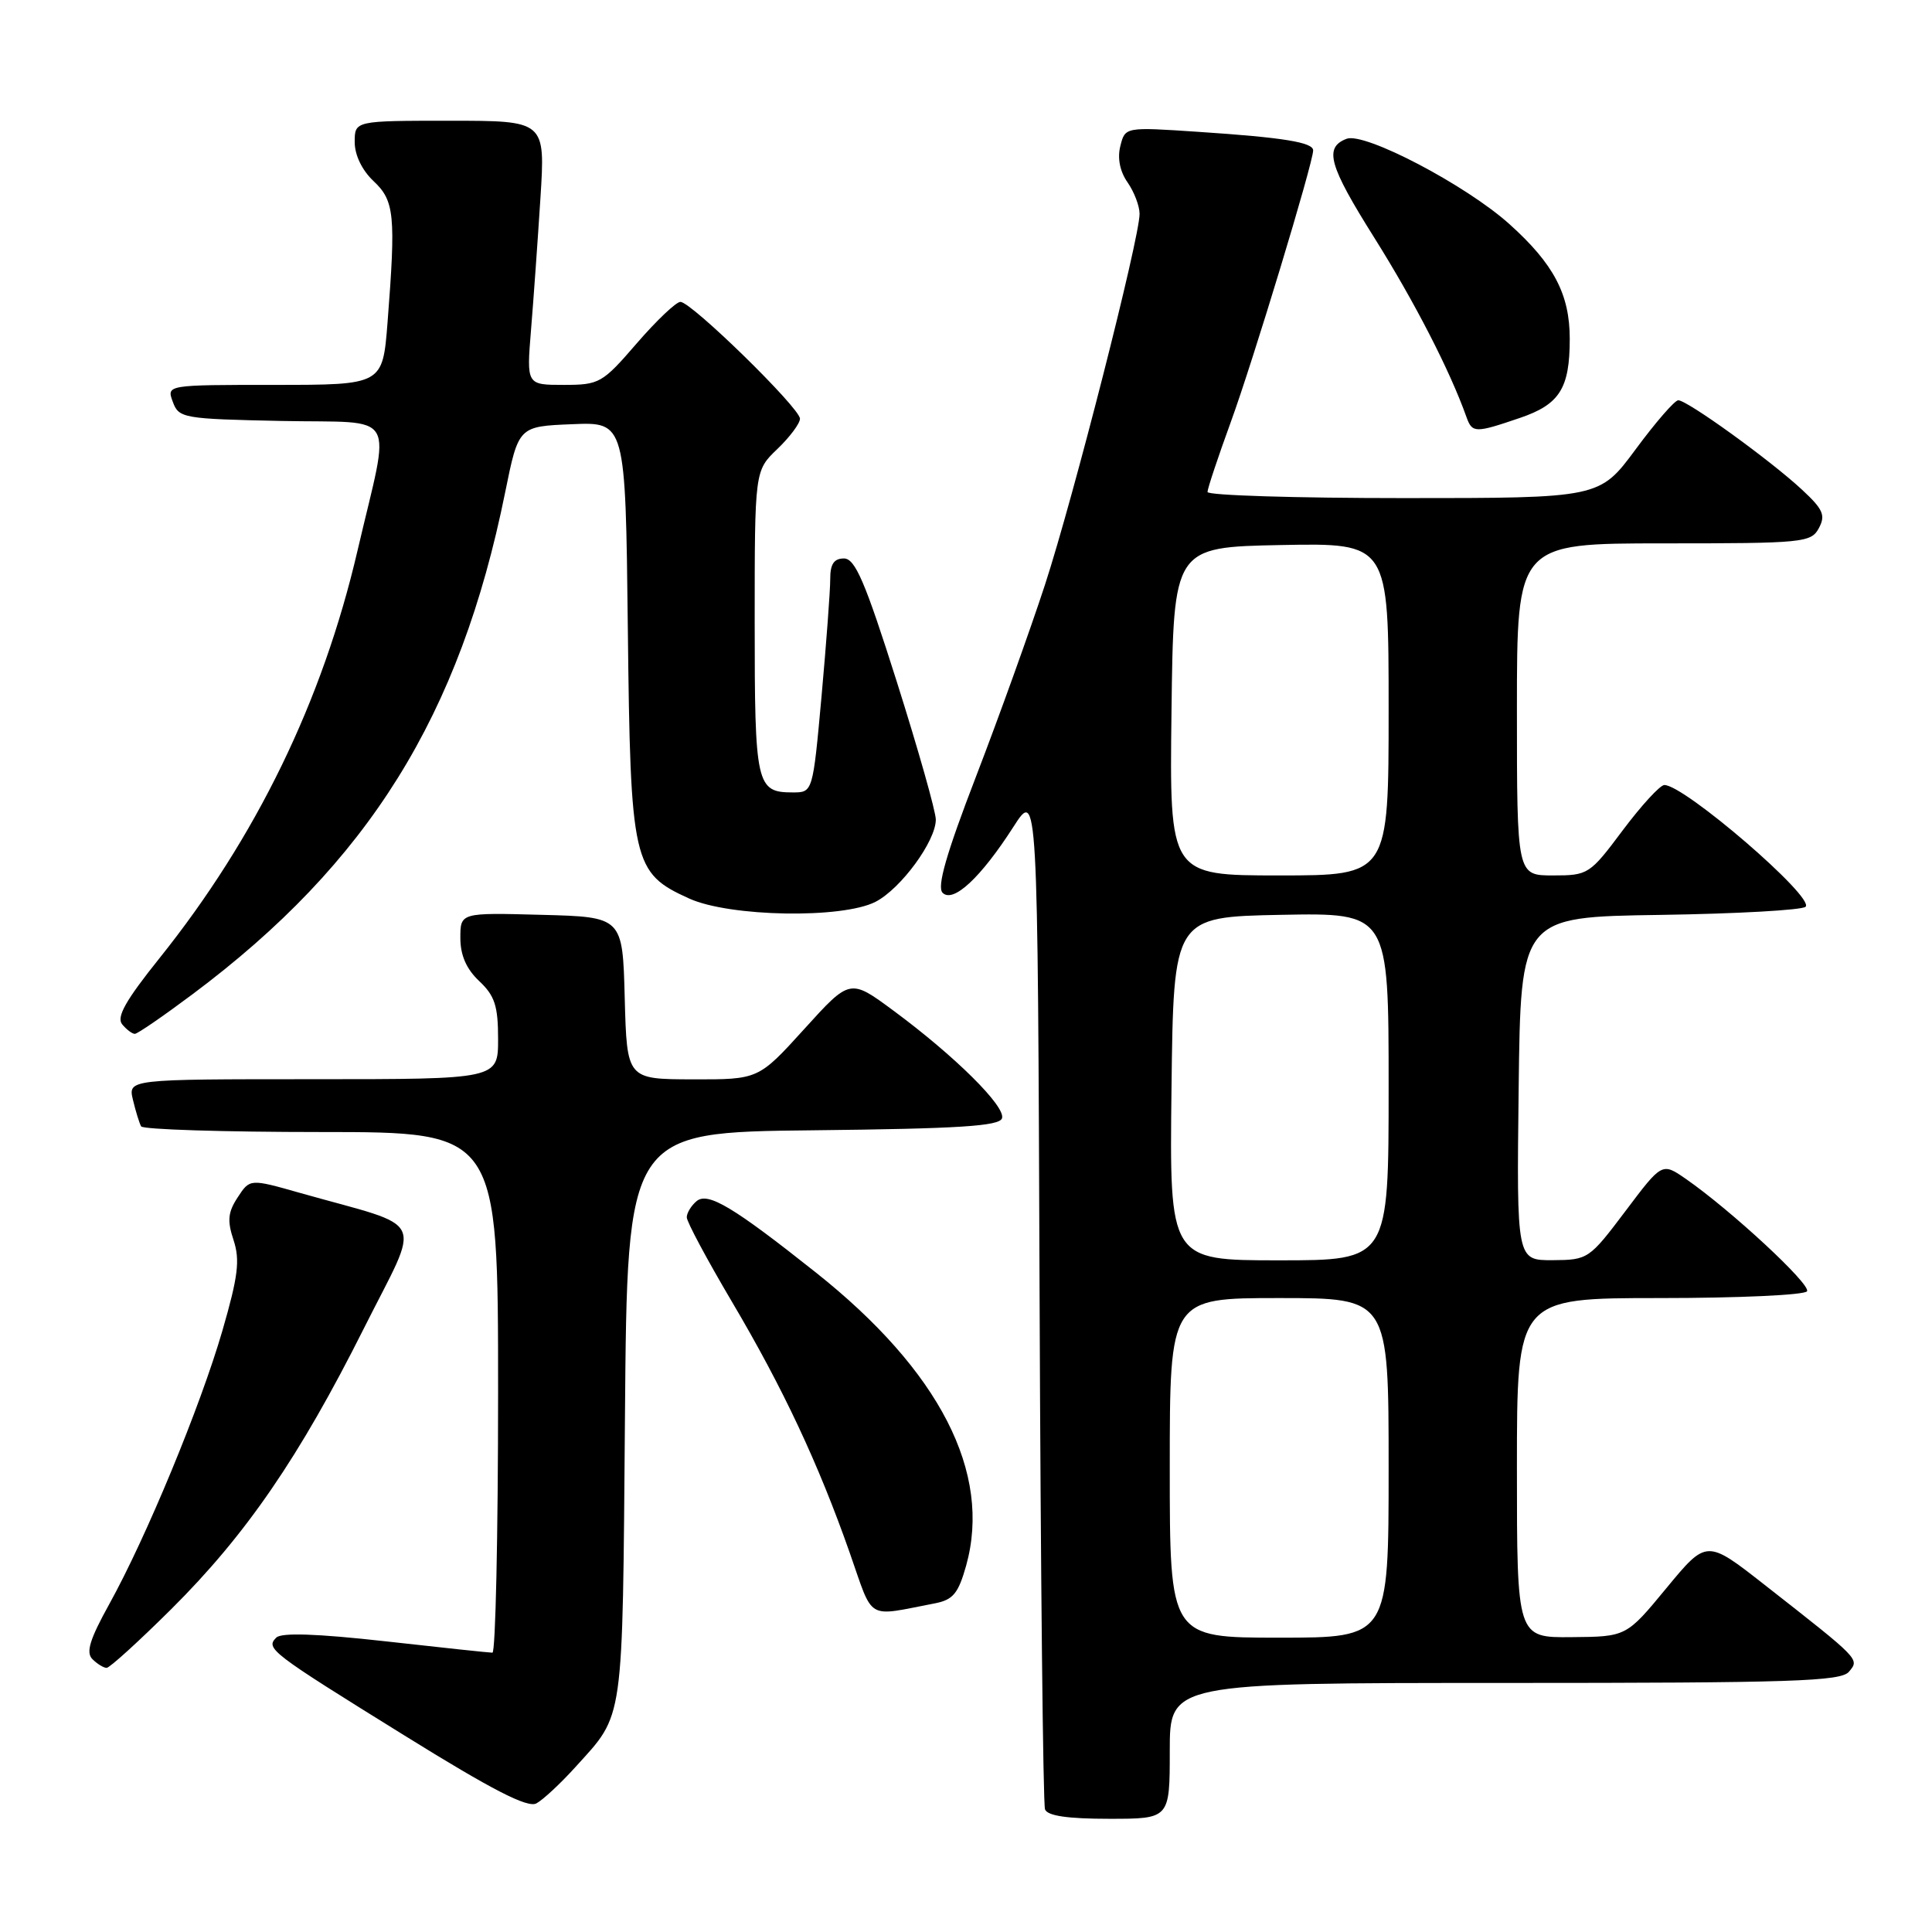 <?xml version="1.0" encoding="UTF-8" standalone="no"?>
<!DOCTYPE svg PUBLIC "-//W3C//DTD SVG 1.1//EN" "http://www.w3.org/Graphics/SVG/1.1/DTD/svg11.dtd" >
<svg xmlns="http://www.w3.org/2000/svg" xmlns:xlink="http://www.w3.org/1999/xlink" version="1.1" viewBox="0 0 256 256">
 <g >
 <path fill="currentColor"
d=" M 155.00 232.00 C 155.00 223.00 155.00 223.00 199.38 223.00 C 237.53 223.00 243.93 222.79 245.00 221.51 C 246.40 219.82 246.56 219.98 233.82 210.00 C 226.14 203.98 226.14 203.98 220.82 210.42 C 215.50 216.87 215.50 216.87 208.25 216.93 C 201.00 217.00 201.00 217.00 201.00 194.50 C 201.00 172.00 201.00 172.00 219.94 172.00 C 230.36 172.00 239.13 171.60 239.44 171.10 C 239.99 170.21 229.38 160.37 223.37 156.20 C 220.23 154.03 220.23 154.03 215.37 160.49 C 210.58 166.84 210.42 166.95 205.73 166.98 C 200.96 167.00 200.96 167.00 201.23 144.25 C 201.50 121.50 201.50 121.50 219.97 121.23 C 230.13 121.08 238.81 120.59 239.25 120.15 C 240.49 118.91 223.14 103.97 220.53 104.02 C 219.96 104.03 217.49 106.73 215.02 110.02 C 210.65 115.87 210.44 116.00 205.77 116.00 C 201.00 116.00 201.00 116.00 201.00 94.00 C 201.00 72.00 201.00 72.00 220.46 72.00 C 238.96 72.00 239.98 71.90 241.01 69.98 C 241.92 68.28 241.58 67.49 238.79 64.90 C 234.58 60.98 223.51 52.99 222.37 53.04 C 221.89 53.06 219.35 55.99 216.73 59.54 C 211.95 66.00 211.95 66.00 185.98 66.00 C 171.69 66.00 160.00 65.64 160.00 65.19 C 160.00 64.75 161.39 60.58 163.08 55.94 C 166.01 47.92 174.00 21.56 174.00 19.93 C 174.00 18.86 170.08 18.22 158.79 17.47 C 149.08 16.82 149.08 16.82 148.45 19.36 C 148.04 20.96 148.40 22.73 149.41 24.17 C 150.28 25.42 151.00 27.30 151.00 28.34 C 151.00 31.57 142.24 65.91 138.46 77.50 C 136.48 83.55 132.38 94.96 129.34 102.86 C 125.39 113.12 124.12 117.52 124.90 118.30 C 126.30 119.70 129.95 116.31 134.27 109.58 C 137.50 104.55 137.50 104.55 137.75 171.52 C 137.89 208.36 138.21 239.06 138.47 239.75 C 138.79 240.61 141.46 241.00 146.97 241.00 C 155.00 241.00 155.00 241.00 155.00 232.00 Z  M 76.25 234.14 C 82.75 226.95 82.47 228.89 82.81 187.77 C 83.11 150.03 83.11 150.03 107.72 149.77 C 127.03 149.56 132.43 149.22 132.77 148.18 C 133.29 146.63 126.53 139.93 118.38 133.91 C 112.63 129.66 112.63 129.66 106.57 136.35 C 100.50 143.04 100.50 143.04 91.78 143.02 C 83.07 143.00 83.07 143.00 82.78 132.25 C 82.50 121.50 82.50 121.50 71.75 121.22 C 61.00 120.93 61.00 120.93 61.00 124.29 C 61.00 126.58 61.80 128.40 63.50 130.00 C 65.56 131.94 66.00 133.29 66.00 137.67 C 66.00 143.00 66.00 143.00 41.48 143.00 C 16.96 143.00 16.96 143.00 17.62 145.75 C 17.98 147.26 18.47 148.84 18.70 149.25 C 18.93 149.66 29.67 150.00 42.56 150.00 C 66.00 150.00 66.00 150.00 66.00 184.50 C 66.00 203.47 65.66 219.00 65.25 218.99 C 64.84 218.99 58.45 218.31 51.06 217.48 C 42.00 216.47 37.29 216.31 36.61 216.99 C 35.16 218.44 35.79 218.92 53.59 229.96 C 65.22 237.18 69.90 239.59 71.07 238.96 C 71.95 238.49 74.28 236.32 76.25 234.14 Z  M 22.68 213.23 C 32.61 203.36 39.65 193.09 48.21 176.03 C 55.86 160.77 56.86 162.91 39.80 158.08 C 33.11 156.18 33.11 156.18 31.50 158.65 C 30.20 160.62 30.09 161.75 30.95 164.33 C 31.82 166.98 31.55 169.13 29.47 176.32 C 26.55 186.38 19.38 203.71 14.46 212.59 C 11.90 217.21 11.36 218.96 12.24 219.84 C 12.88 220.48 13.73 221.00 14.13 221.00 C 14.53 221.00 18.38 217.50 22.68 213.23 Z  M 123.89 212.45 C 126.29 211.98 126.98 211.14 128.02 207.45 C 131.45 195.16 124.52 181.64 108.09 168.60 C 97.17 159.93 93.81 157.92 92.31 159.15 C 91.59 159.75 91.00 160.72 91.00 161.30 C 91.00 161.89 93.68 166.89 96.95 172.43 C 103.77 183.96 108.44 193.93 112.60 205.77 C 115.81 214.91 114.64 214.22 123.89 212.45 Z  M 25.50 131.75 C 48.82 114.33 60.96 94.85 66.94 65.22 C 68.71 56.50 68.71 56.50 75.79 56.21 C 82.88 55.91 82.88 55.91 83.19 83.21 C 83.54 114.41 83.83 115.66 91.32 119.06 C 96.70 121.50 111.62 121.76 116.02 119.49 C 119.38 117.75 124.00 111.45 124.00 108.60 C 124.00 107.53 121.67 99.31 118.83 90.33 C 114.63 77.07 113.31 74.00 111.83 74.00 C 110.50 74.00 110.00 74.75 110.01 76.75 C 110.01 78.26 109.49 85.24 108.86 92.25 C 107.70 105.00 107.70 105.00 105.05 105.00 C 100.21 105.00 100.00 104.04 100.00 82.49 C 100.00 62.37 100.00 62.37 103.00 59.50 C 104.65 57.92 106.00 56.11 106.00 55.48 C 106.00 54.07 91.61 40.00 90.16 40.00 C 89.59 40.00 86.98 42.48 84.37 45.50 C 79.81 50.78 79.42 51.00 74.69 51.00 C 69.77 51.00 69.77 51.00 70.36 43.75 C 70.69 39.76 71.25 31.89 71.61 26.25 C 72.26 16.00 72.26 16.00 59.63 16.00 C 47.00 16.00 47.00 16.00 47.00 18.83 C 47.00 20.55 47.98 22.57 49.50 24.00 C 52.27 26.60 52.46 28.50 51.35 42.75 C 50.70 51.00 50.70 51.00 36.38 51.00 C 22.06 51.00 22.06 51.00 22.90 53.25 C 23.69 55.41 24.26 55.51 37.33 55.78 C 52.99 56.10 51.79 54.03 47.37 72.97 C 42.73 92.91 33.94 110.98 21.12 126.98 C 16.65 132.56 15.40 134.77 16.19 135.73 C 16.77 136.43 17.53 137.00 17.87 136.99 C 18.22 136.99 21.65 134.63 25.50 131.75 Z  M 201.39 55.38 C 206.66 53.59 208.00 51.47 208.00 44.90 C 208.00 39.00 205.89 34.98 200.00 29.69 C 194.25 24.52 180.81 17.48 178.43 18.39 C 175.41 19.55 176.07 21.90 182.09 31.48 C 187.43 39.98 192.13 49.12 194.31 55.25 C 195.08 57.40 195.46 57.40 201.39 55.38 Z  M 155.00 194.50 C 155.00 172.00 155.00 172.00 169.50 172.00 C 184.00 172.00 184.00 172.00 184.00 194.50 C 184.00 217.00 184.00 217.00 169.50 217.00 C 155.00 217.00 155.00 217.00 155.00 194.50 Z  M 155.23 144.25 C 155.50 121.50 155.50 121.50 169.75 121.22 C 184.00 120.95 184.00 120.95 184.00 143.97 C 184.00 167.00 184.00 167.00 169.48 167.00 C 154.96 167.00 154.96 167.00 155.23 144.25 Z  M 155.23 94.25 C 155.50 72.50 155.50 72.50 169.75 72.22 C 184.00 71.95 184.00 71.95 184.00 93.97 C 184.00 116.00 184.00 116.00 169.48 116.00 C 154.96 116.00 154.96 116.00 155.23 94.25 Z "/>
</g>
</svg>